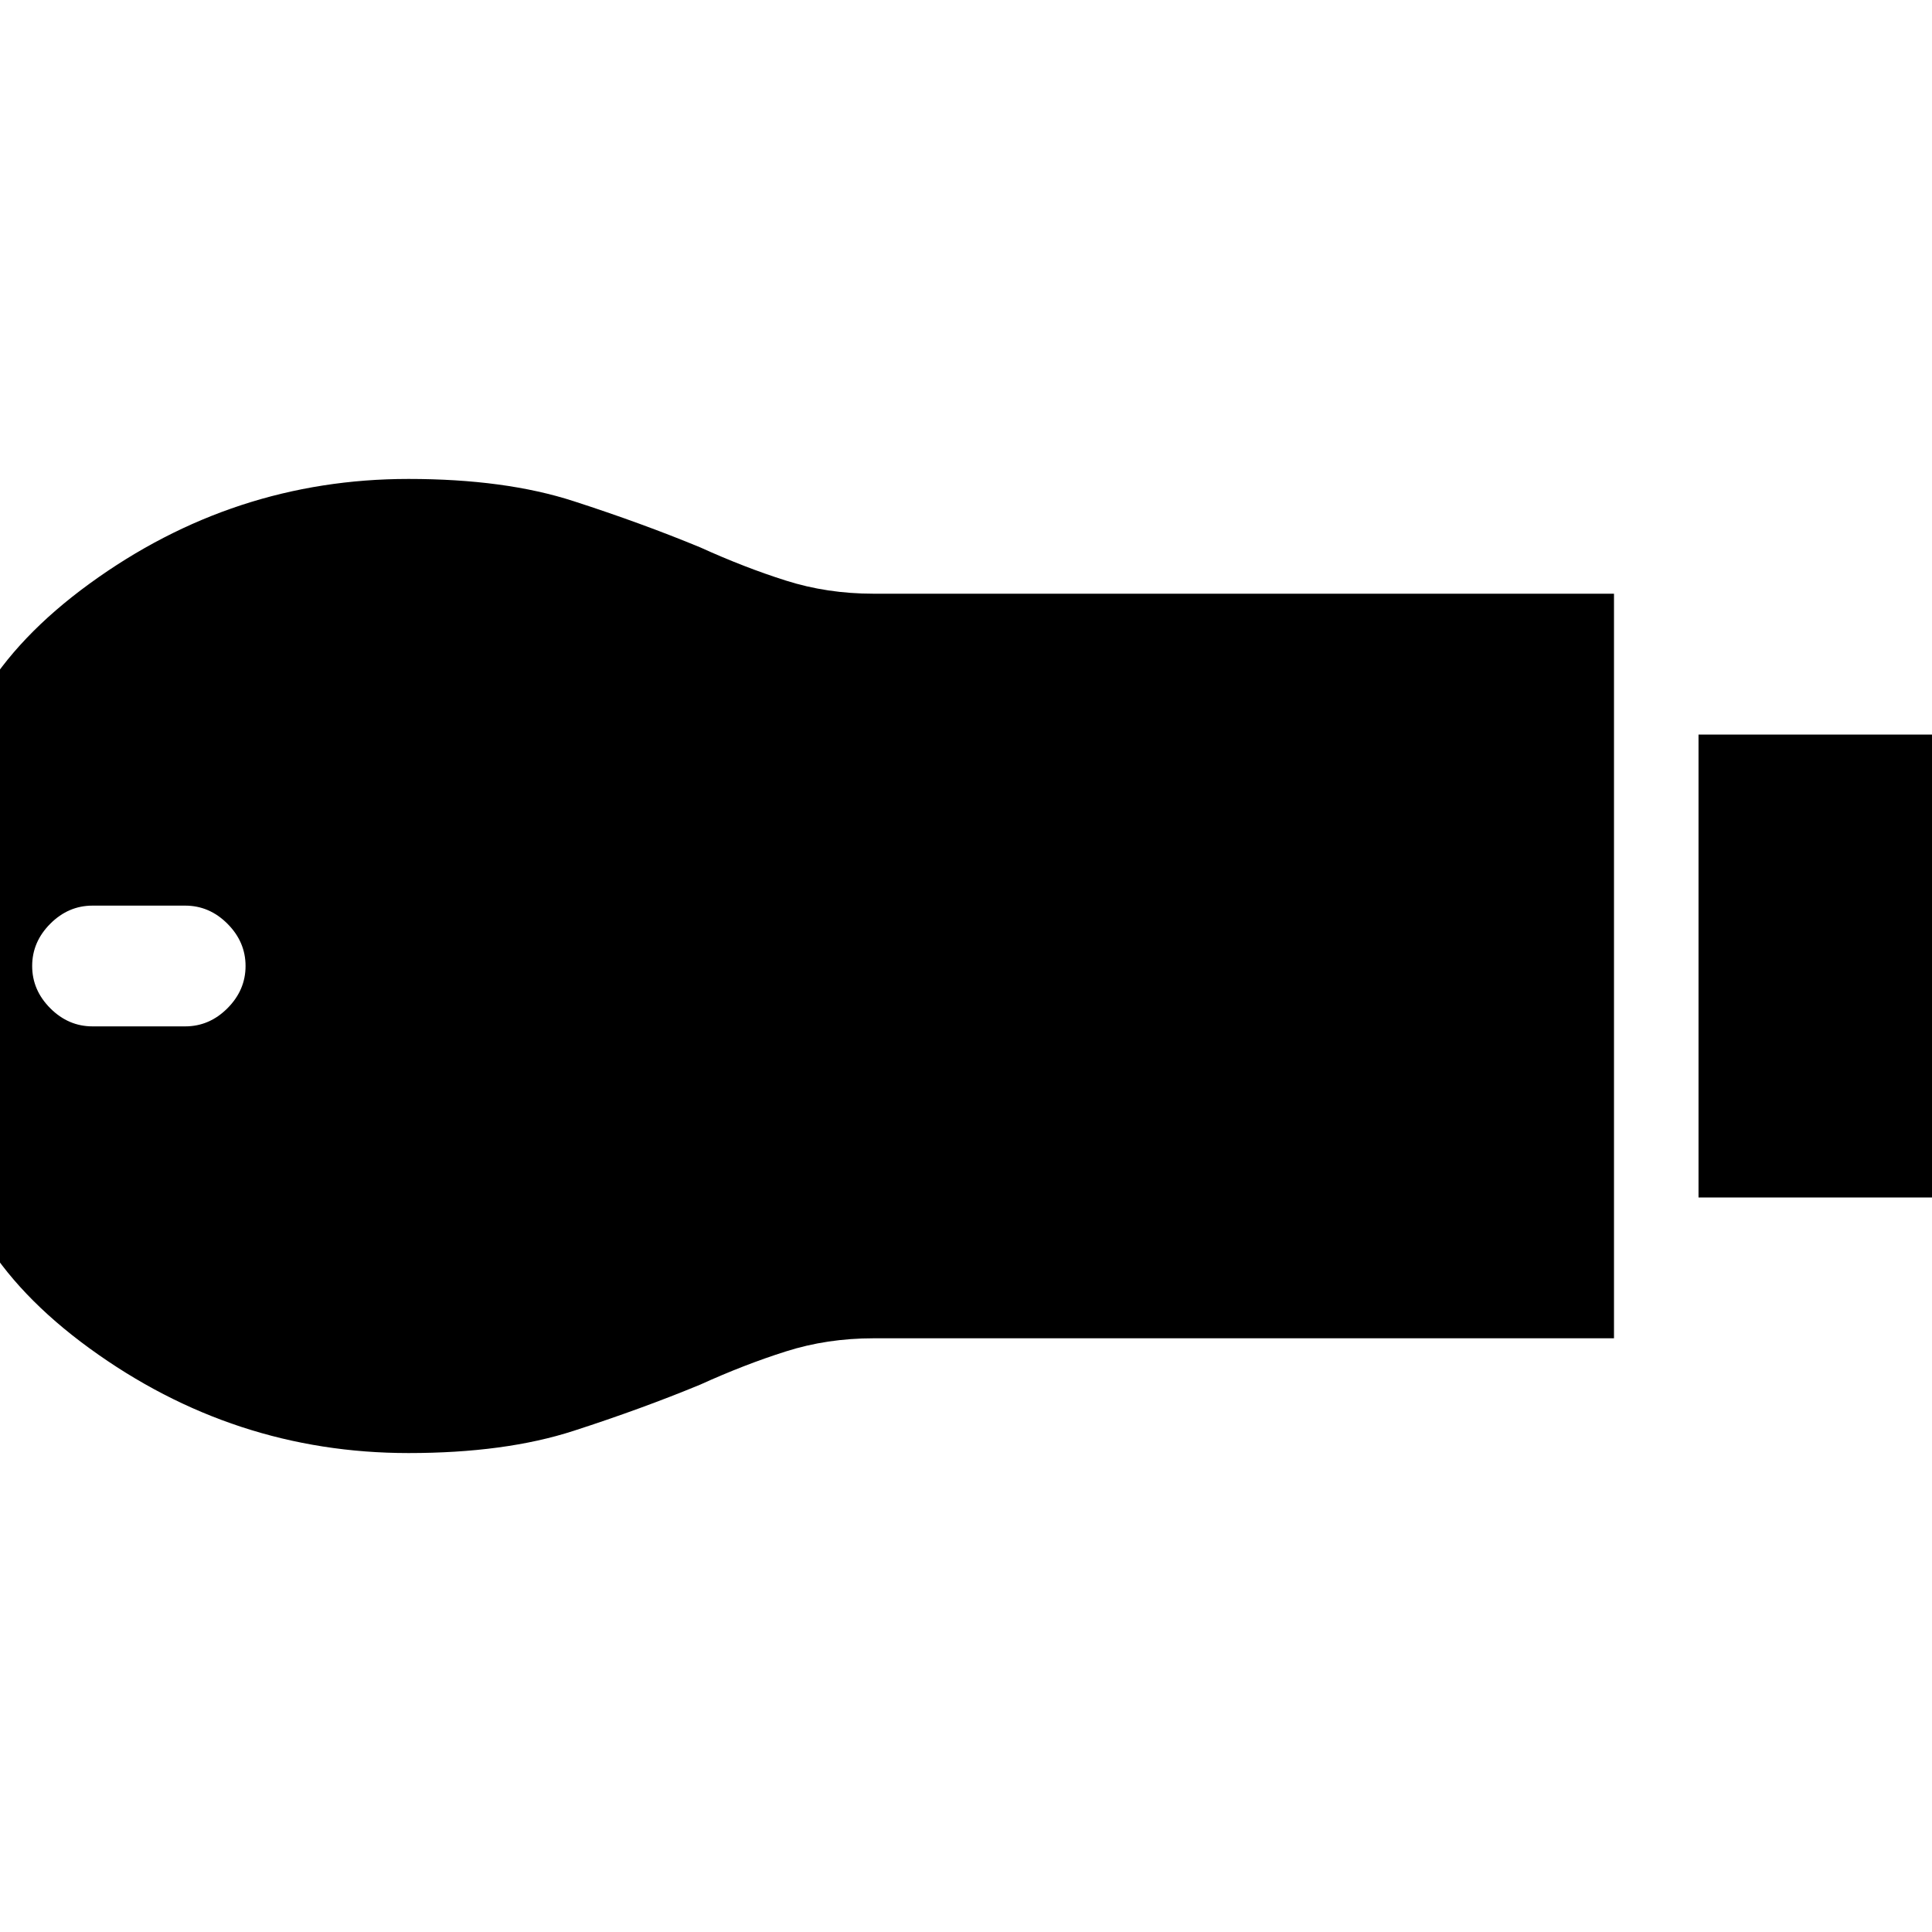 <svg xmlns="http://www.w3.org/2000/svg" height="20" width="20"><path d="M17.583 12.396V7.604h2.979v4.792ZM4.229 15.042q-1.812 0-3.302-1.084-1.489-1.083-1.489-2.52V8.562q0-1.437 1.489-2.52 1.49-1.084 3.302-1.084 1 0 1.709.23.708.229 1.312.479.458.208.885.343.427.136.907.136h7.666v7.708H9.042q-.48 0-.907.136-.427.135-.885.343-.604.25-1.312.479-.709.23-1.709.23ZM.958 10.625h.959q.25 0 .437-.187.188-.188.188-.438t-.188-.438q-.187-.187-.437-.187H.958q-.25 0-.437.187Q.333 9.75.333 10t.188.438q.187.187.437.187Z"/></svg>